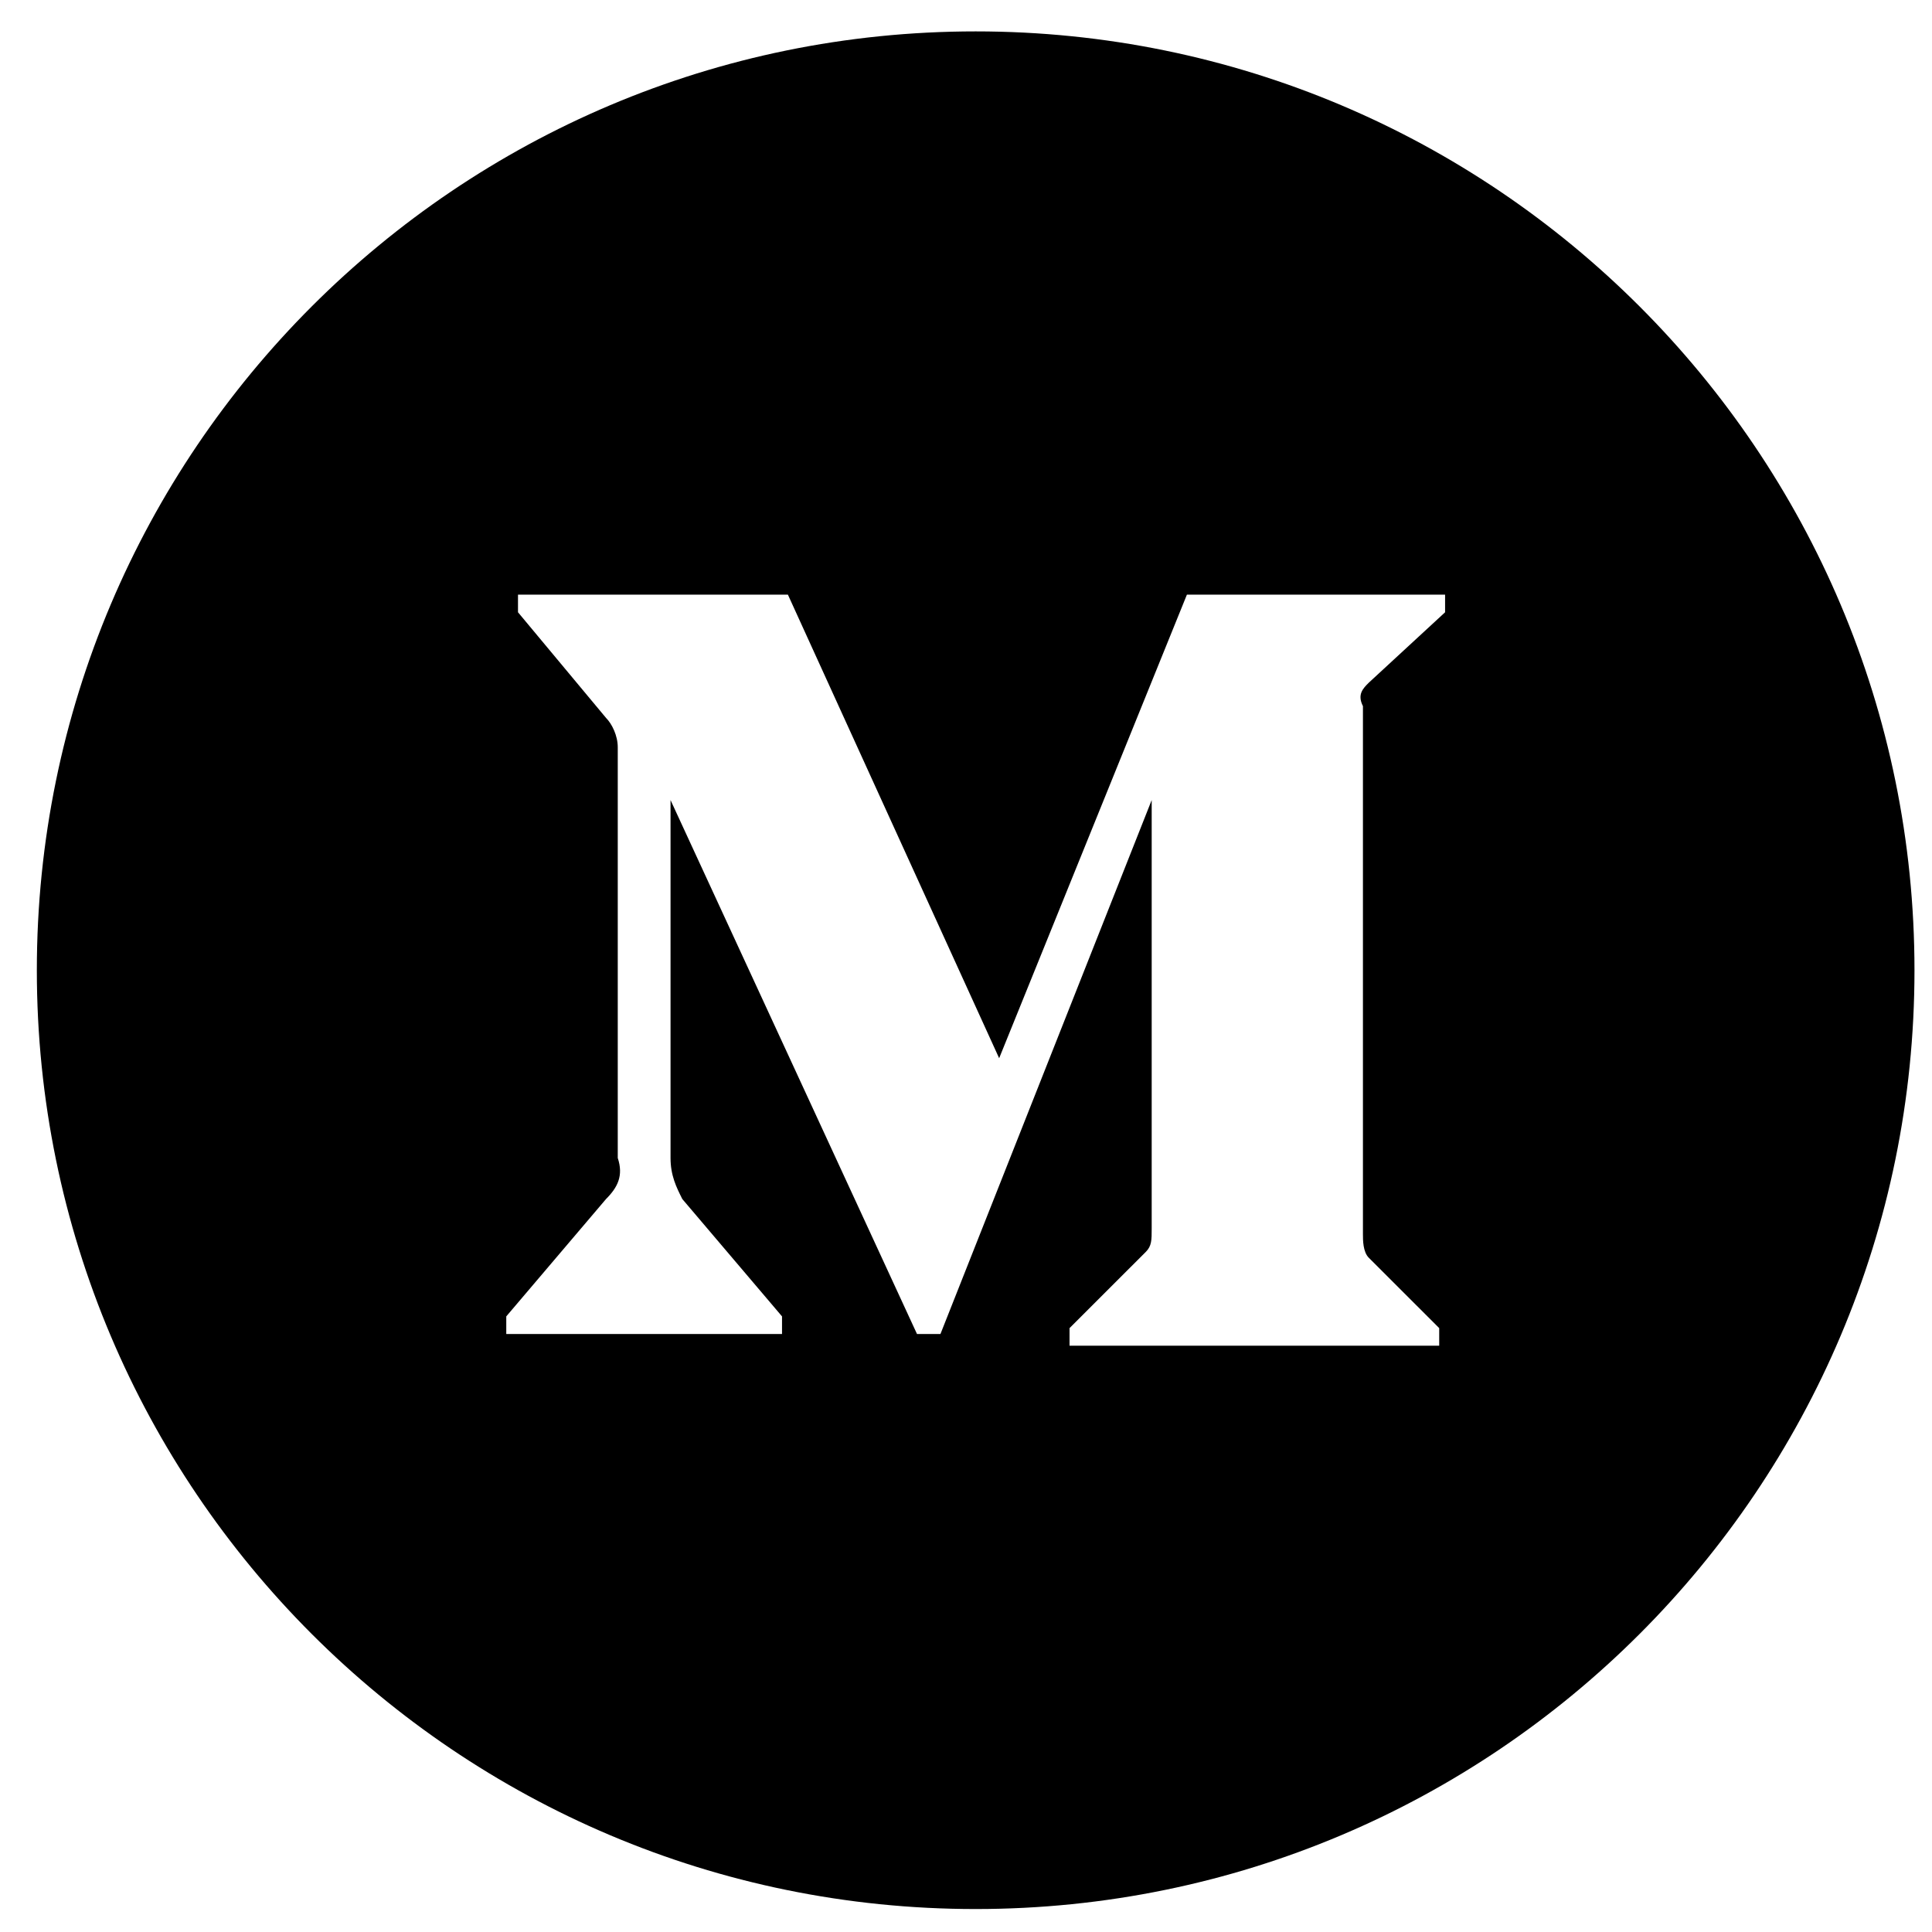 <svg width="44" height="44" viewBox="0 0 44 44" fill="#FFFFFF" xmlns="http://www.w3.org/2000/svg">
<path fill-rule="evenodd" clip-rule="evenodd" d="M22.22 43.477C10.412 43.477 0.839 33.904 0.839 22.096C0.839 10.287 10.412 0.715 22.22 0.715C34.029 0.715 43.601 10.287 43.601 22.096C43.601 33.904 34.029 43.477 22.22 43.477ZM13.802 16.35C13.935 16.483 14.069 16.751 14.069 17.018V26.372C14.202 26.773 14.069 27.04 13.802 27.307L11.53 29.98V30.381H17.81V29.98L15.539 27.307C15.405 27.04 15.271 26.773 15.271 26.372V18.221L20.884 30.381H21.418L26.229 18.221V27.976C26.229 28.243 26.229 28.376 26.096 28.51L24.358 30.247V30.648H32.777V30.247L31.173 28.644C31.04 28.51 31.04 28.243 31.04 28.109V16.082C30.906 15.815 31.04 15.681 31.173 15.548L32.911 13.944V13.543H27.031L22.755 24.1L17.944 13.543H11.797V13.944L13.802 16.35Z" fill="black"/>
</svg>
